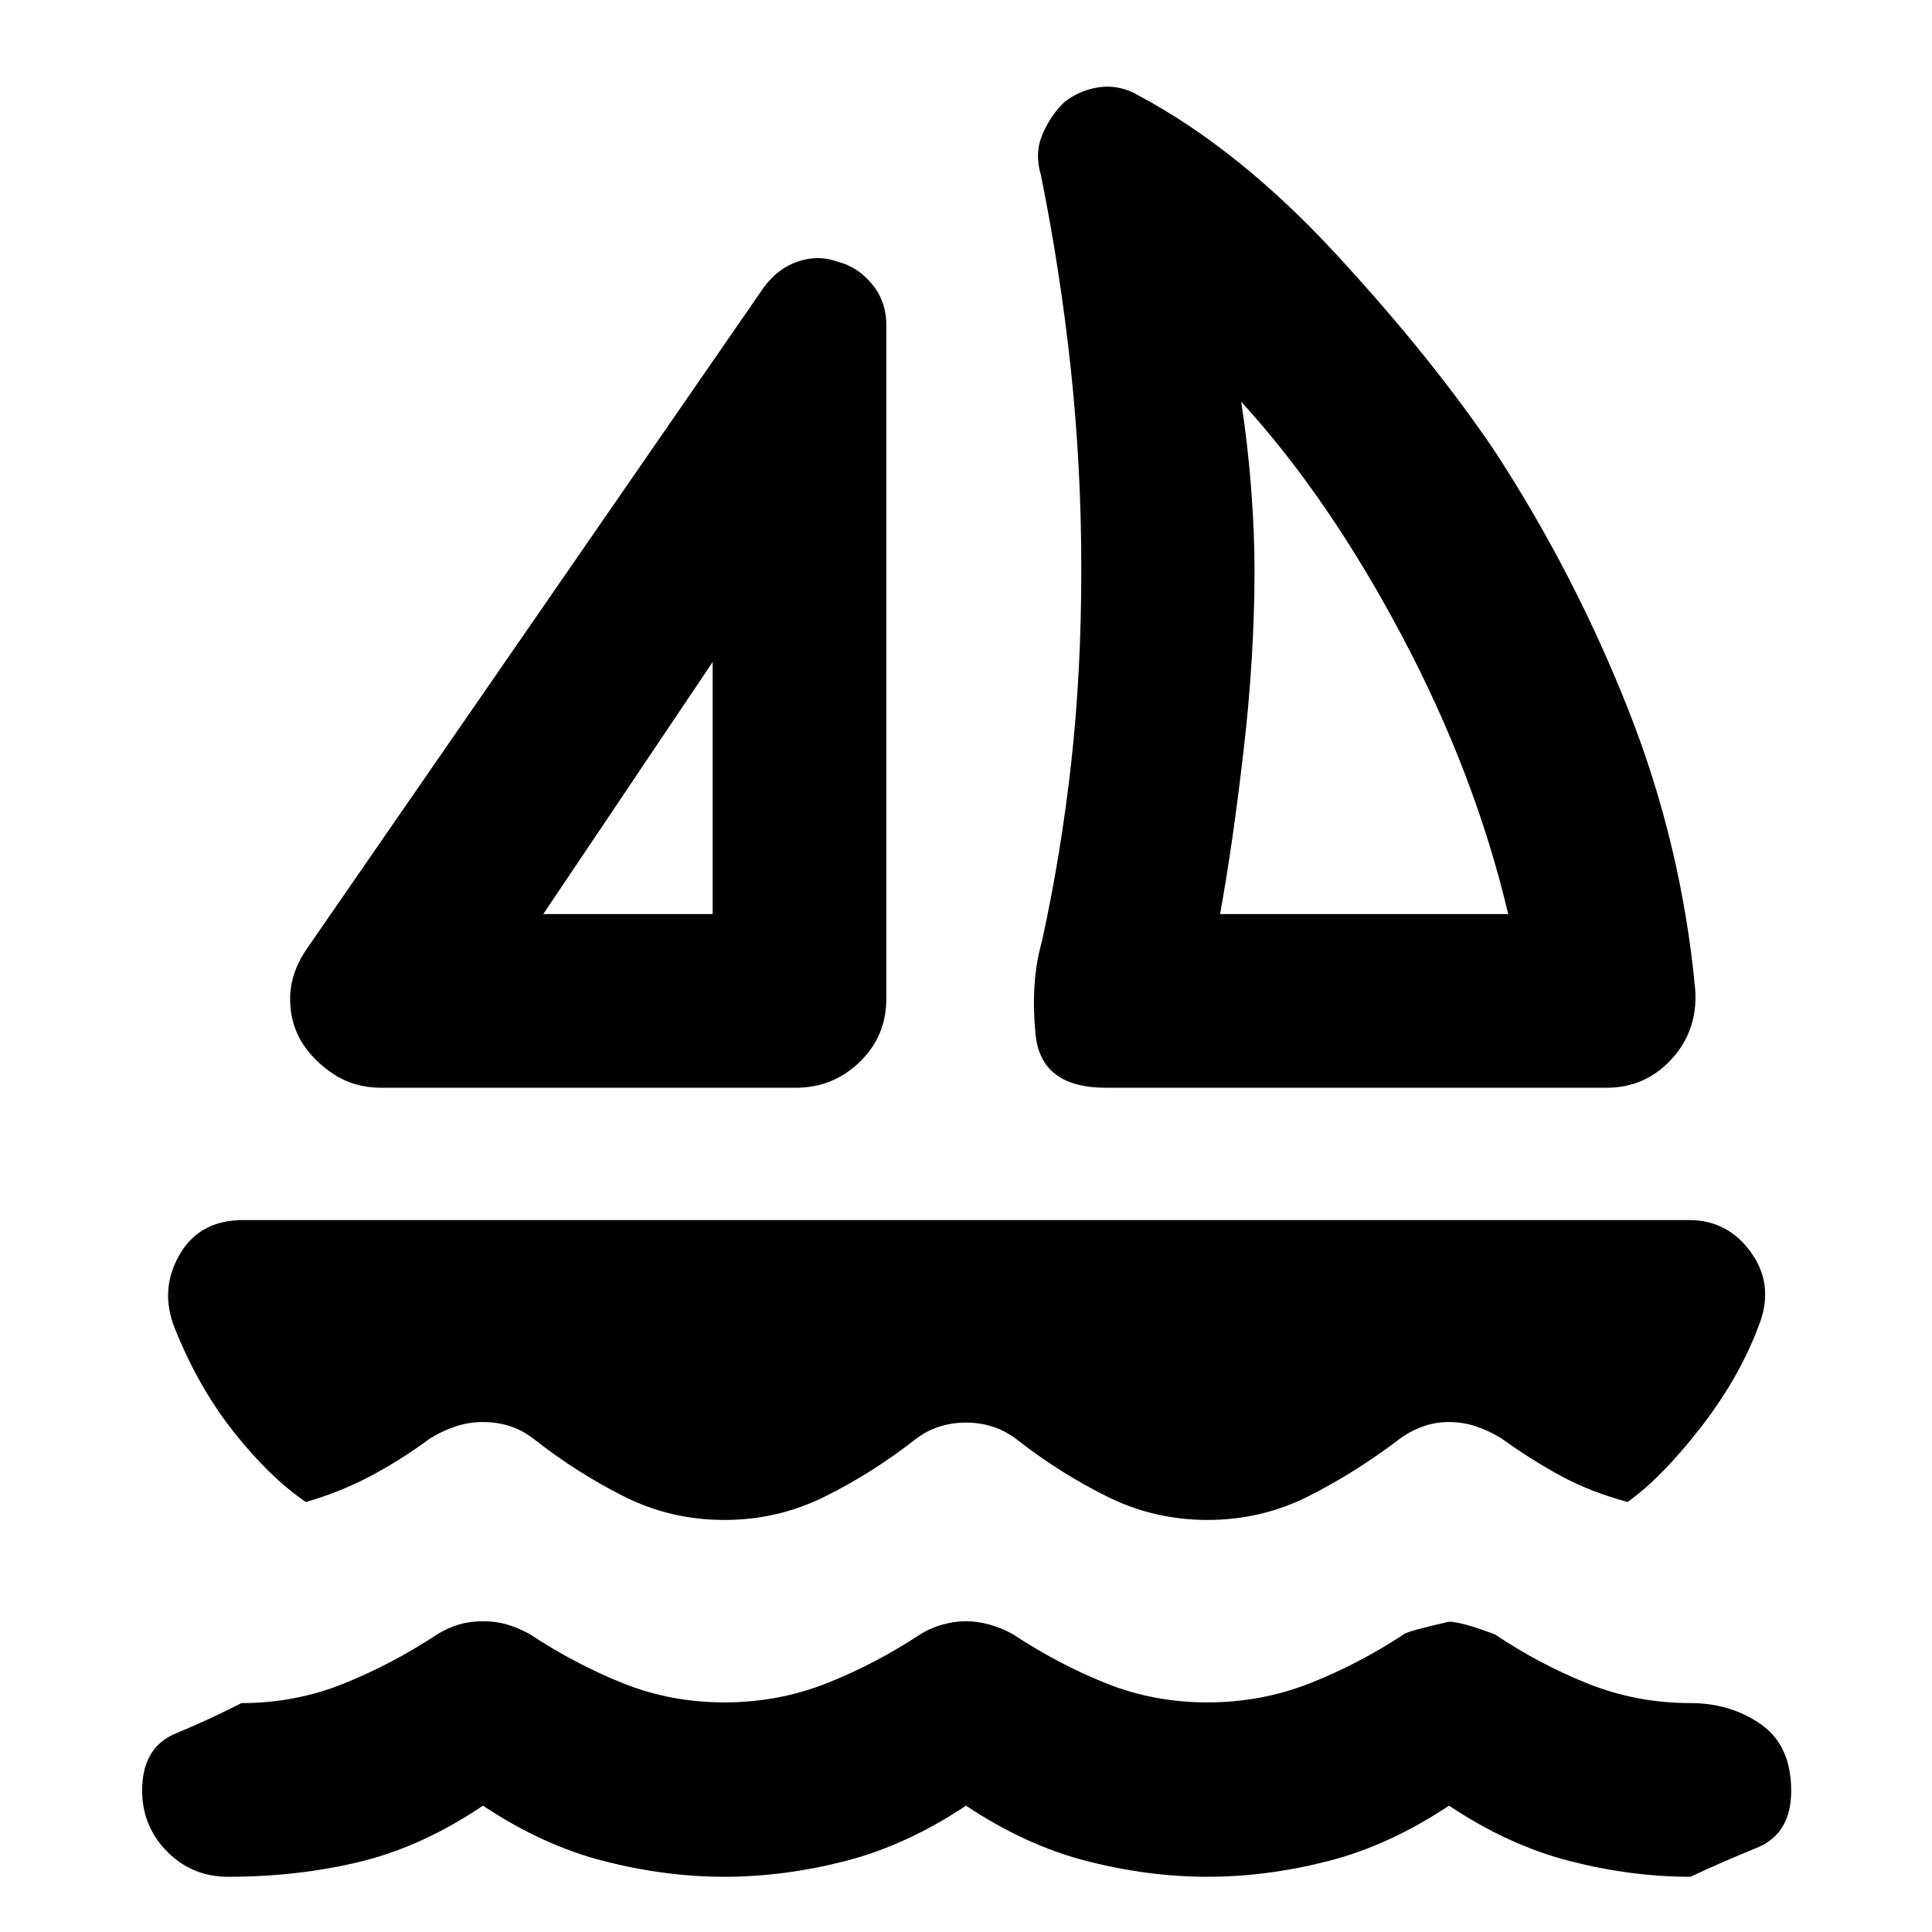 <svg xmlns="http://www.w3.org/2000/svg" height="40" viewBox="0 -960 960 960" width="40"><path d="m152.93-489.23 226.41-327.71q7.23-9.89 17.4-13.22 10.18-3.32 19.58.25 9.64 2.35 16.87 10.94t7.23 20.65v334.52q0 18.69-13.26 31.5-13.25 12.8-31.7 12.8H189.43q-13.31 0-23.65-6.77-10.35-6.77-16.33-16.66-5.75-10.21-5.25-22.44.5-12.22 8.73-23.86Zm117.02-16.58h84.16v-125.23l-84.16 125.23Zm279.62 86.31q-32.28 0-34.96-26.26-2.69-26.25 3.15-46.62 9.43-43.04 14.48-88.27 5.06-45.23 5.06-96.48 0-50.8-5.22-99.51-5.21-48.72-14.88-96.5-3.24-10.66.84-20.19 4.07-9.53 10.91-16.01 8.08-6.24 18.01-7.41 9.93-1.16 19.34 4.5 49.72 26.63 97.81 78.77 48.08 52.15 79.3 98.69 39.52 60.92 65.95 128.08 26.42 67.15 33.02 138.91 1.18 19.96-11.83 34.13-13 14.17-32.29 14.17H549.57Zm56.69-86.31h143.16q-16.35-69.43-52.85-138.31t-79.81-116.25q3.32 21.75 4.96 43.51 1.65 21.76 1.65 39.73 0 43.01-5.39 89.67-5.39 46.66-11.72 81.65Zm-252.15 0Zm251.91 0ZM360-204.75q-26.87 0-50.17-11.78-23.3-11.77-44.16-28.12-5.74-4.57-12.13-6.66-6.4-2.09-13.54-2.09-7.14 0-13.8 2.24-6.65 2.24-12.63 5.99-14.51 10.74-29.69 18.74-15.17 8-31.93 12.76-17.88-12.22-35.71-34.69-17.83-22.47-29.59-52.13-7.34-18.76 2.54-36.01 9.88-17.25 31.63-17.25h718.52q18.92 0 30.38 15.58 11.46 15.59 5.13 34.35-9.59 26.99-29.26 52.46-19.66 25.47-36.87 37.69-18.37-5-32.9-12.83-14.53-7.83-29.62-18.67-5.99-3.75-12.52-5.99-6.54-2.24-13.68-2.24t-13.54 2.42q-6.39 2.42-11.47 6.33-21.52 16.35-44.82 28.12-23.3 11.78-50.17 11.78-26.35 0-49.53-11.45-23.18-11.44-44.27-27.79-5.99-4.81-12.52-6.97-6.54-2.17-13.68-2.17t-13.68 2.17q-6.53 2.16-12.52 6.97-21.09 16.35-44.27 27.79-23.18 11.45-49.53 11.45ZM480-62.78q-29.67 19.77-60.09 27.55-30.42 7.79-59.91 7.79-29.49 0-59.91-7.79-30.42-7.78-60.09-27.55-30.33 20.43-61.17 27.88-30.83 7.46-65.5 7.46-17.89 0-30.29-12.53-12.41-12.52-12.41-30.41 0-21.4 16.81-28.34 16.81-6.95 32.56-15.03 26.86 0 50.99-9.76 24.13-9.76 46.58-24.59 4.98-3.08 10.5-4.7t11.93-1.62q6.41 0 11.93 1.62t11.17 4.7q22.44 14.83 46.24 24.42 23.8 9.59 50.66 9.59 26.86 0 50.99-9.59 24.13-9.59 46.58-24.42 4.98-3.08 10.88-4.7t11.55-1.62q5.65 0 11.55 1.62t11.55 4.7q22.44 14.83 46.24 24.42 23.8 9.59 50.66 9.59 26.86 0 51.11-9.59t46.69-24.42q2.32-1.57 22.2-6.08 6.14 0 22.86 6.32 21.78 14.66 46.03 24.39 24.25 9.72 51.11 9.72 19.89 0 34.96 10.52 15.08 10.53 15.08 33.09 0 21.39-17.15 28.34-17.14 6.94-32.89 14.36-29.49 0-59.91-7.79-30.42-7.78-60.09-27.55-29.67 19.77-60.09 27.55-30.42 7.79-59.91 7.79-29.49 0-59.91-7.79-30.42-7.78-60.09-27.55Z"/></svg>